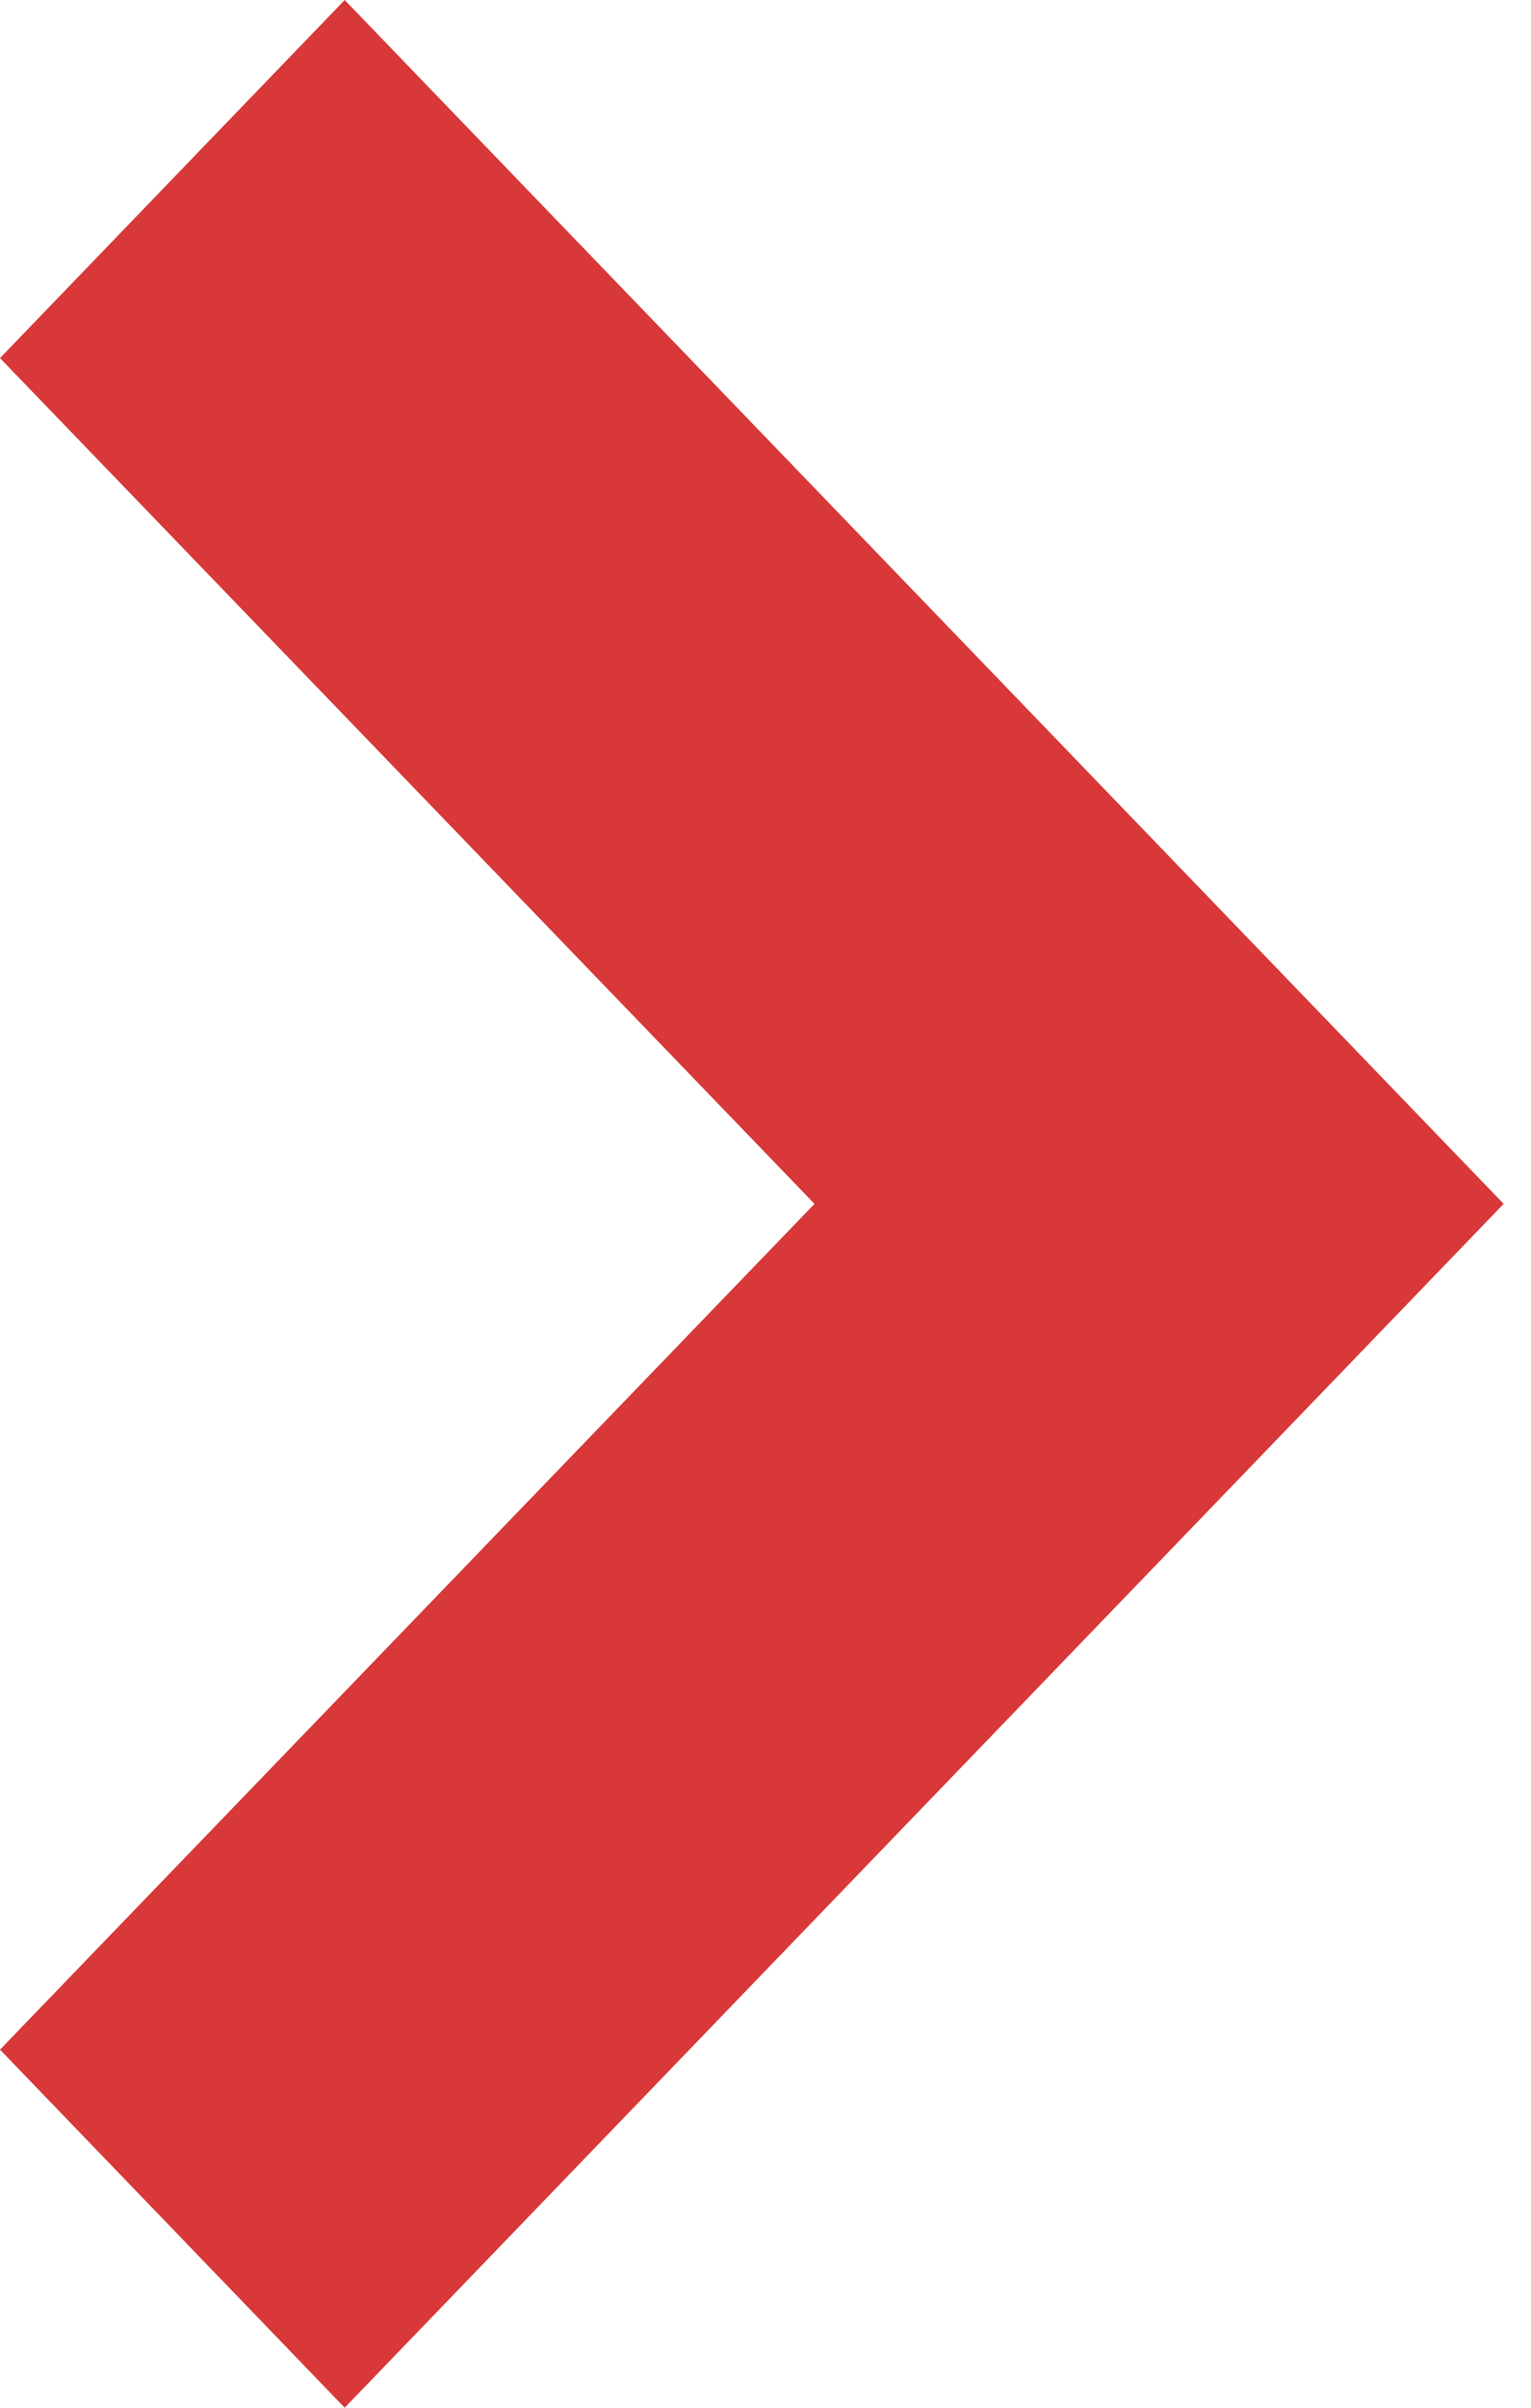 <?xml version="1.0" encoding="UTF-8" standalone="no"?>
<svg width="7px" height="11px" viewBox="0 0 7 11" version="1.1" xmlns="http://www.w3.org/2000/svg" xmlns:xlink="http://www.w3.org/1999/xlink" xmlns:sketch="http://www.bohemiancoding.com/sketch/ns">
    <!-- Generator: Sketch Beta 3.4 (14861) - http://www.bohemiancoding.com/sketch -->
    <title>Shape Copy 3</title>
    <desc>Created with Sketch Beta.</desc>
    <defs></defs>
    <g id="Page-1" stroke="none" stroke-width="1" fill="none" fill-rule="evenodd" sketch:type="MSPage">
        <path d="M0,1.636 L1.576,0 L6.875,5.5 L1.576,11 L0,9.364 L3.724,5.5 L0,1.636 L0,1.636 Z" id="Shape-Copy-3" fill="#D83838" sketch:type="MSShapeGroup"></path>
    </g>
</svg>